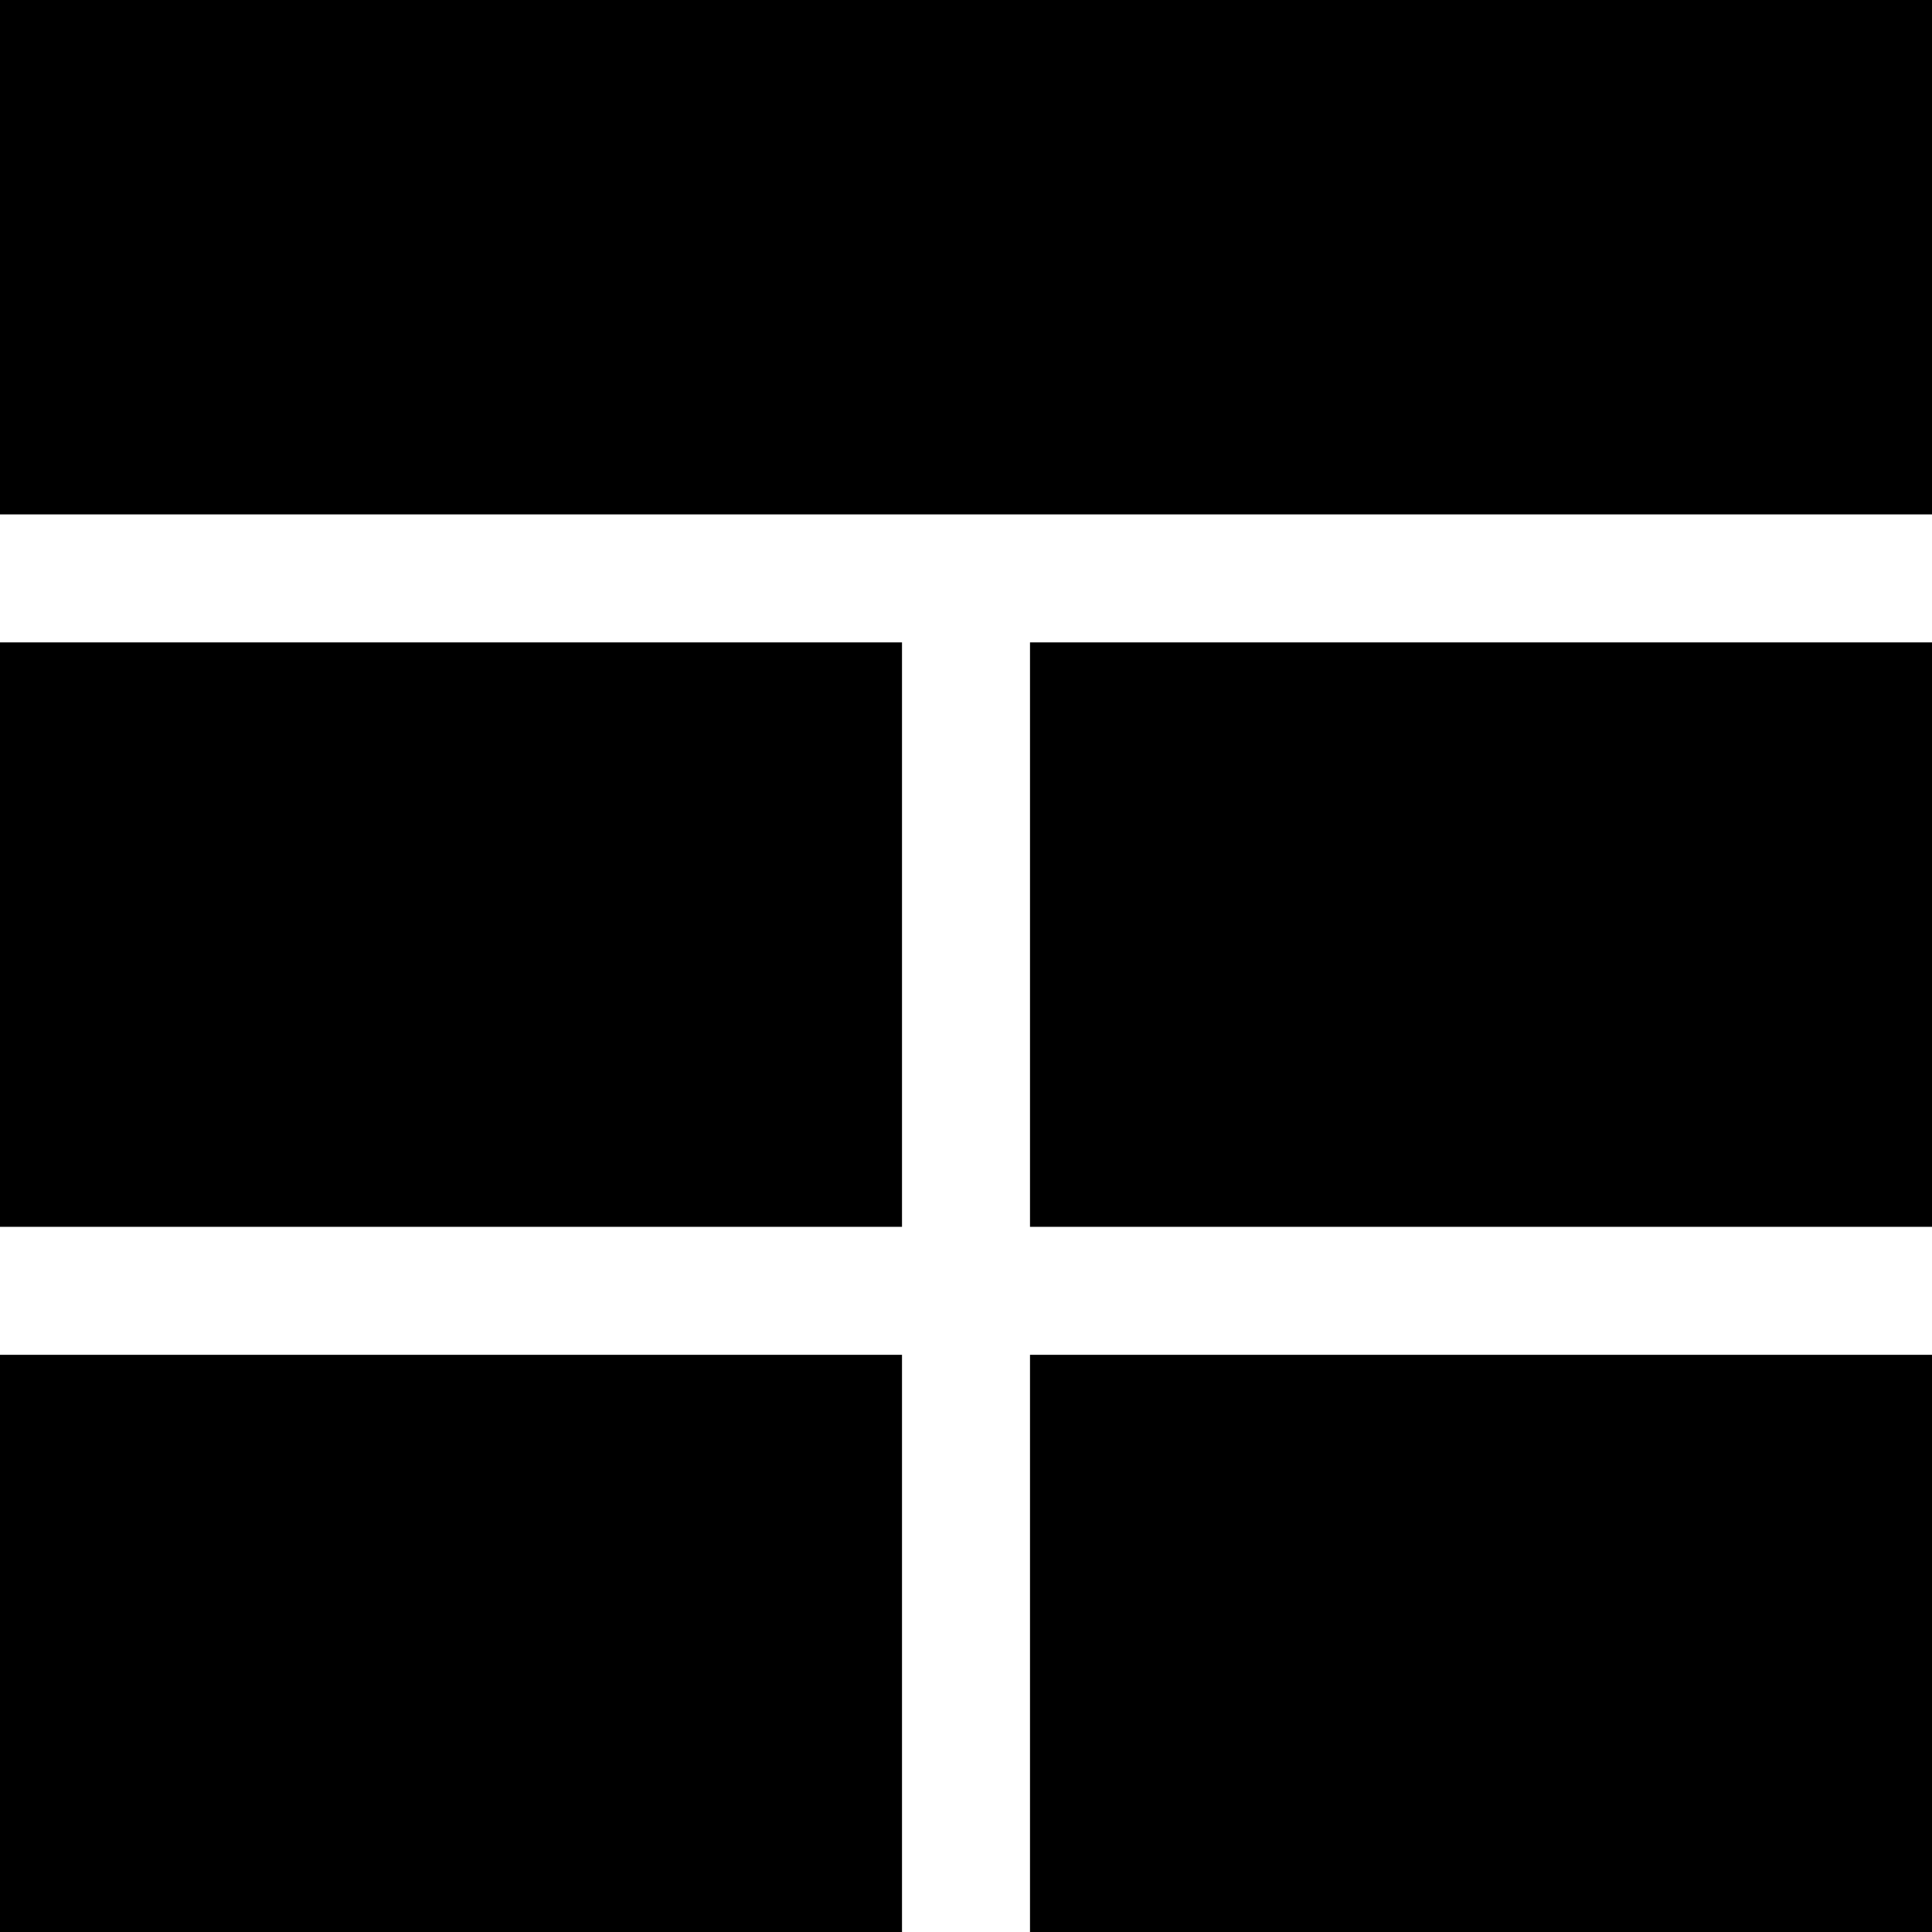 <?xml version="1.0" encoding="UTF-8"?>
<svg id="Layer_1" data-name="Layer 1" xmlns="http://www.w3.org/2000/svg" width="800" height="800" version="1.1" viewBox="0 0 800 800">
  <defs>
    <style>
      .cls-1 {
        fill: #000;
        stroke-width: 0px;
      }
    </style>
  </defs>
  <rect class="cls-1" y="266" width="373.5" height="242"/>
  <rect class="cls-1" x="426.5" y="266" width="373.5" height="242"/>
  <rect class="cls-1" y="561" width="373.5" height="239"/>
  <rect class="cls-1" x="426.5" y="561" width="373.5" height="239"/>
  <rect class="cls-1" width="800" height="213"/>
</svg>